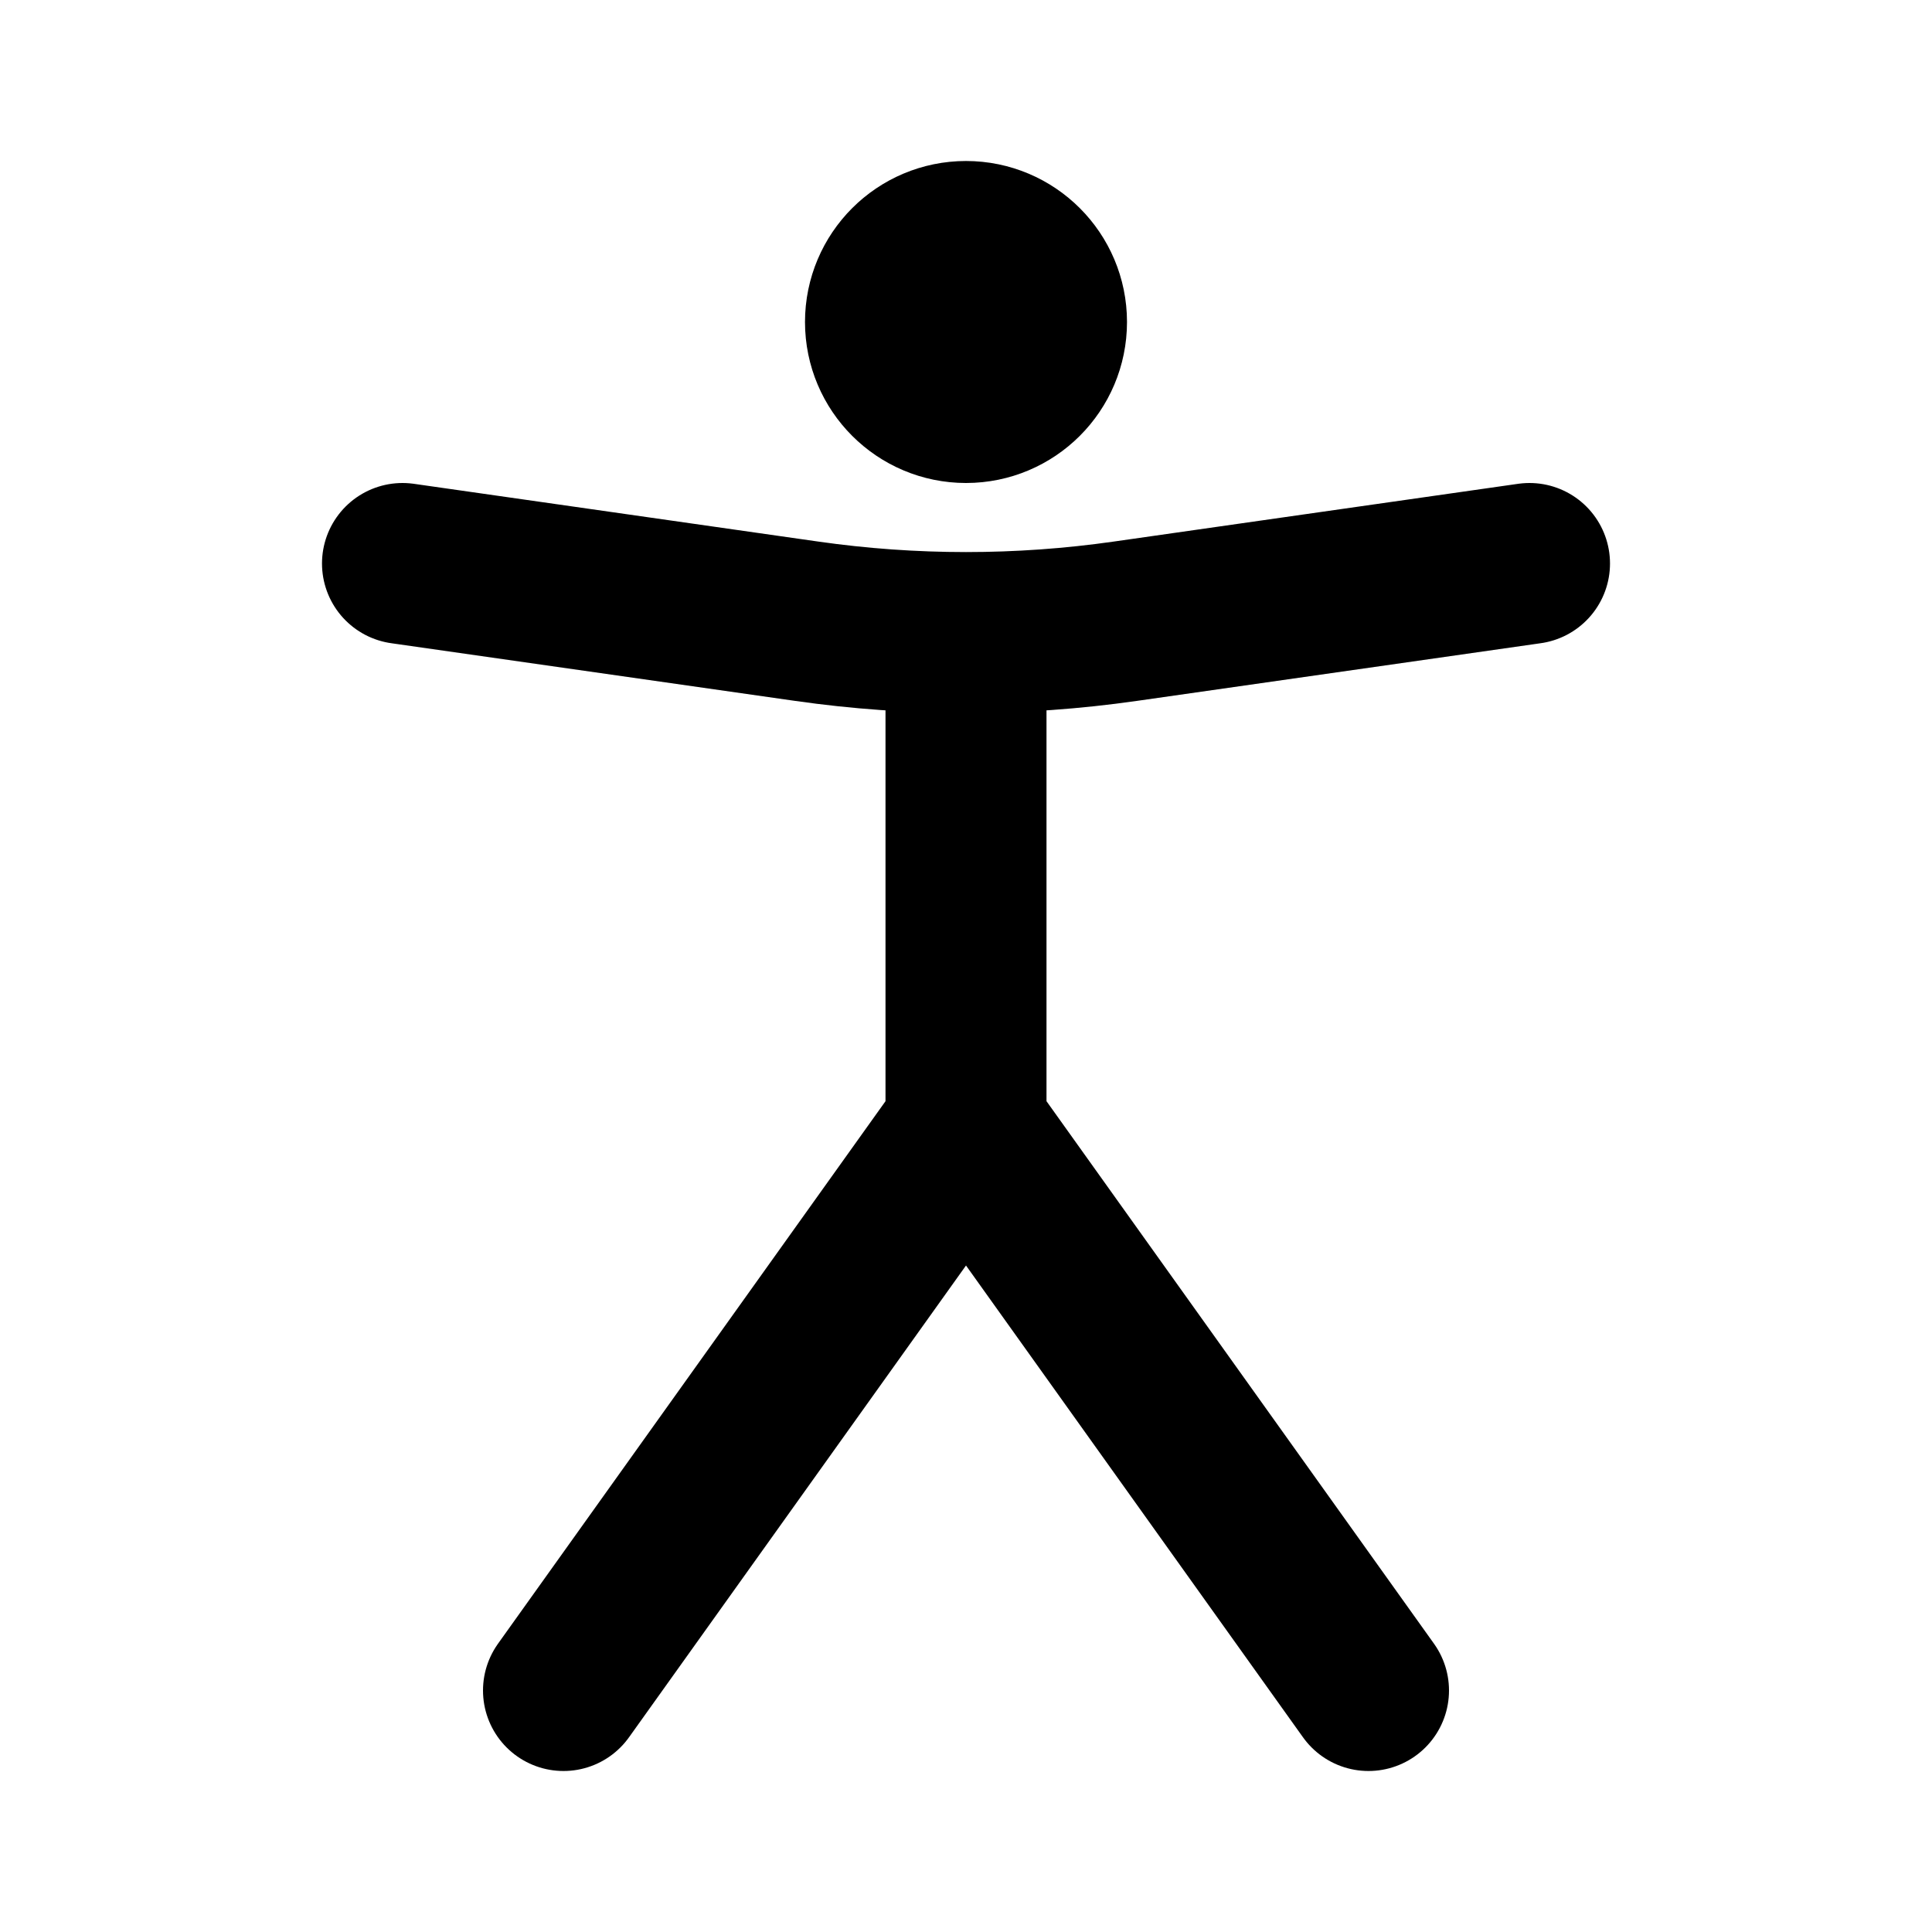 <svg width="24" height="24" viewBox="0 0 24 24" fill="none" xmlns="http://www.w3.org/2000/svg">
<path d="M19 7L13.98 7.717C12.667 7.905 11.333 7.905 10.02 7.717L5 7M12 8V14M12 14L7 21M12 14L17 21M13 4C13 4.552 12.552 5 12 5C11.448 5 11 4.552 11 4C11 3.448 11.448 3 12 3C12.552 3 13 3.448 13 4Z" stroke="black" stroke-width="2" stroke-linecap="round" stroke-linejoin="round"/>
</svg>
